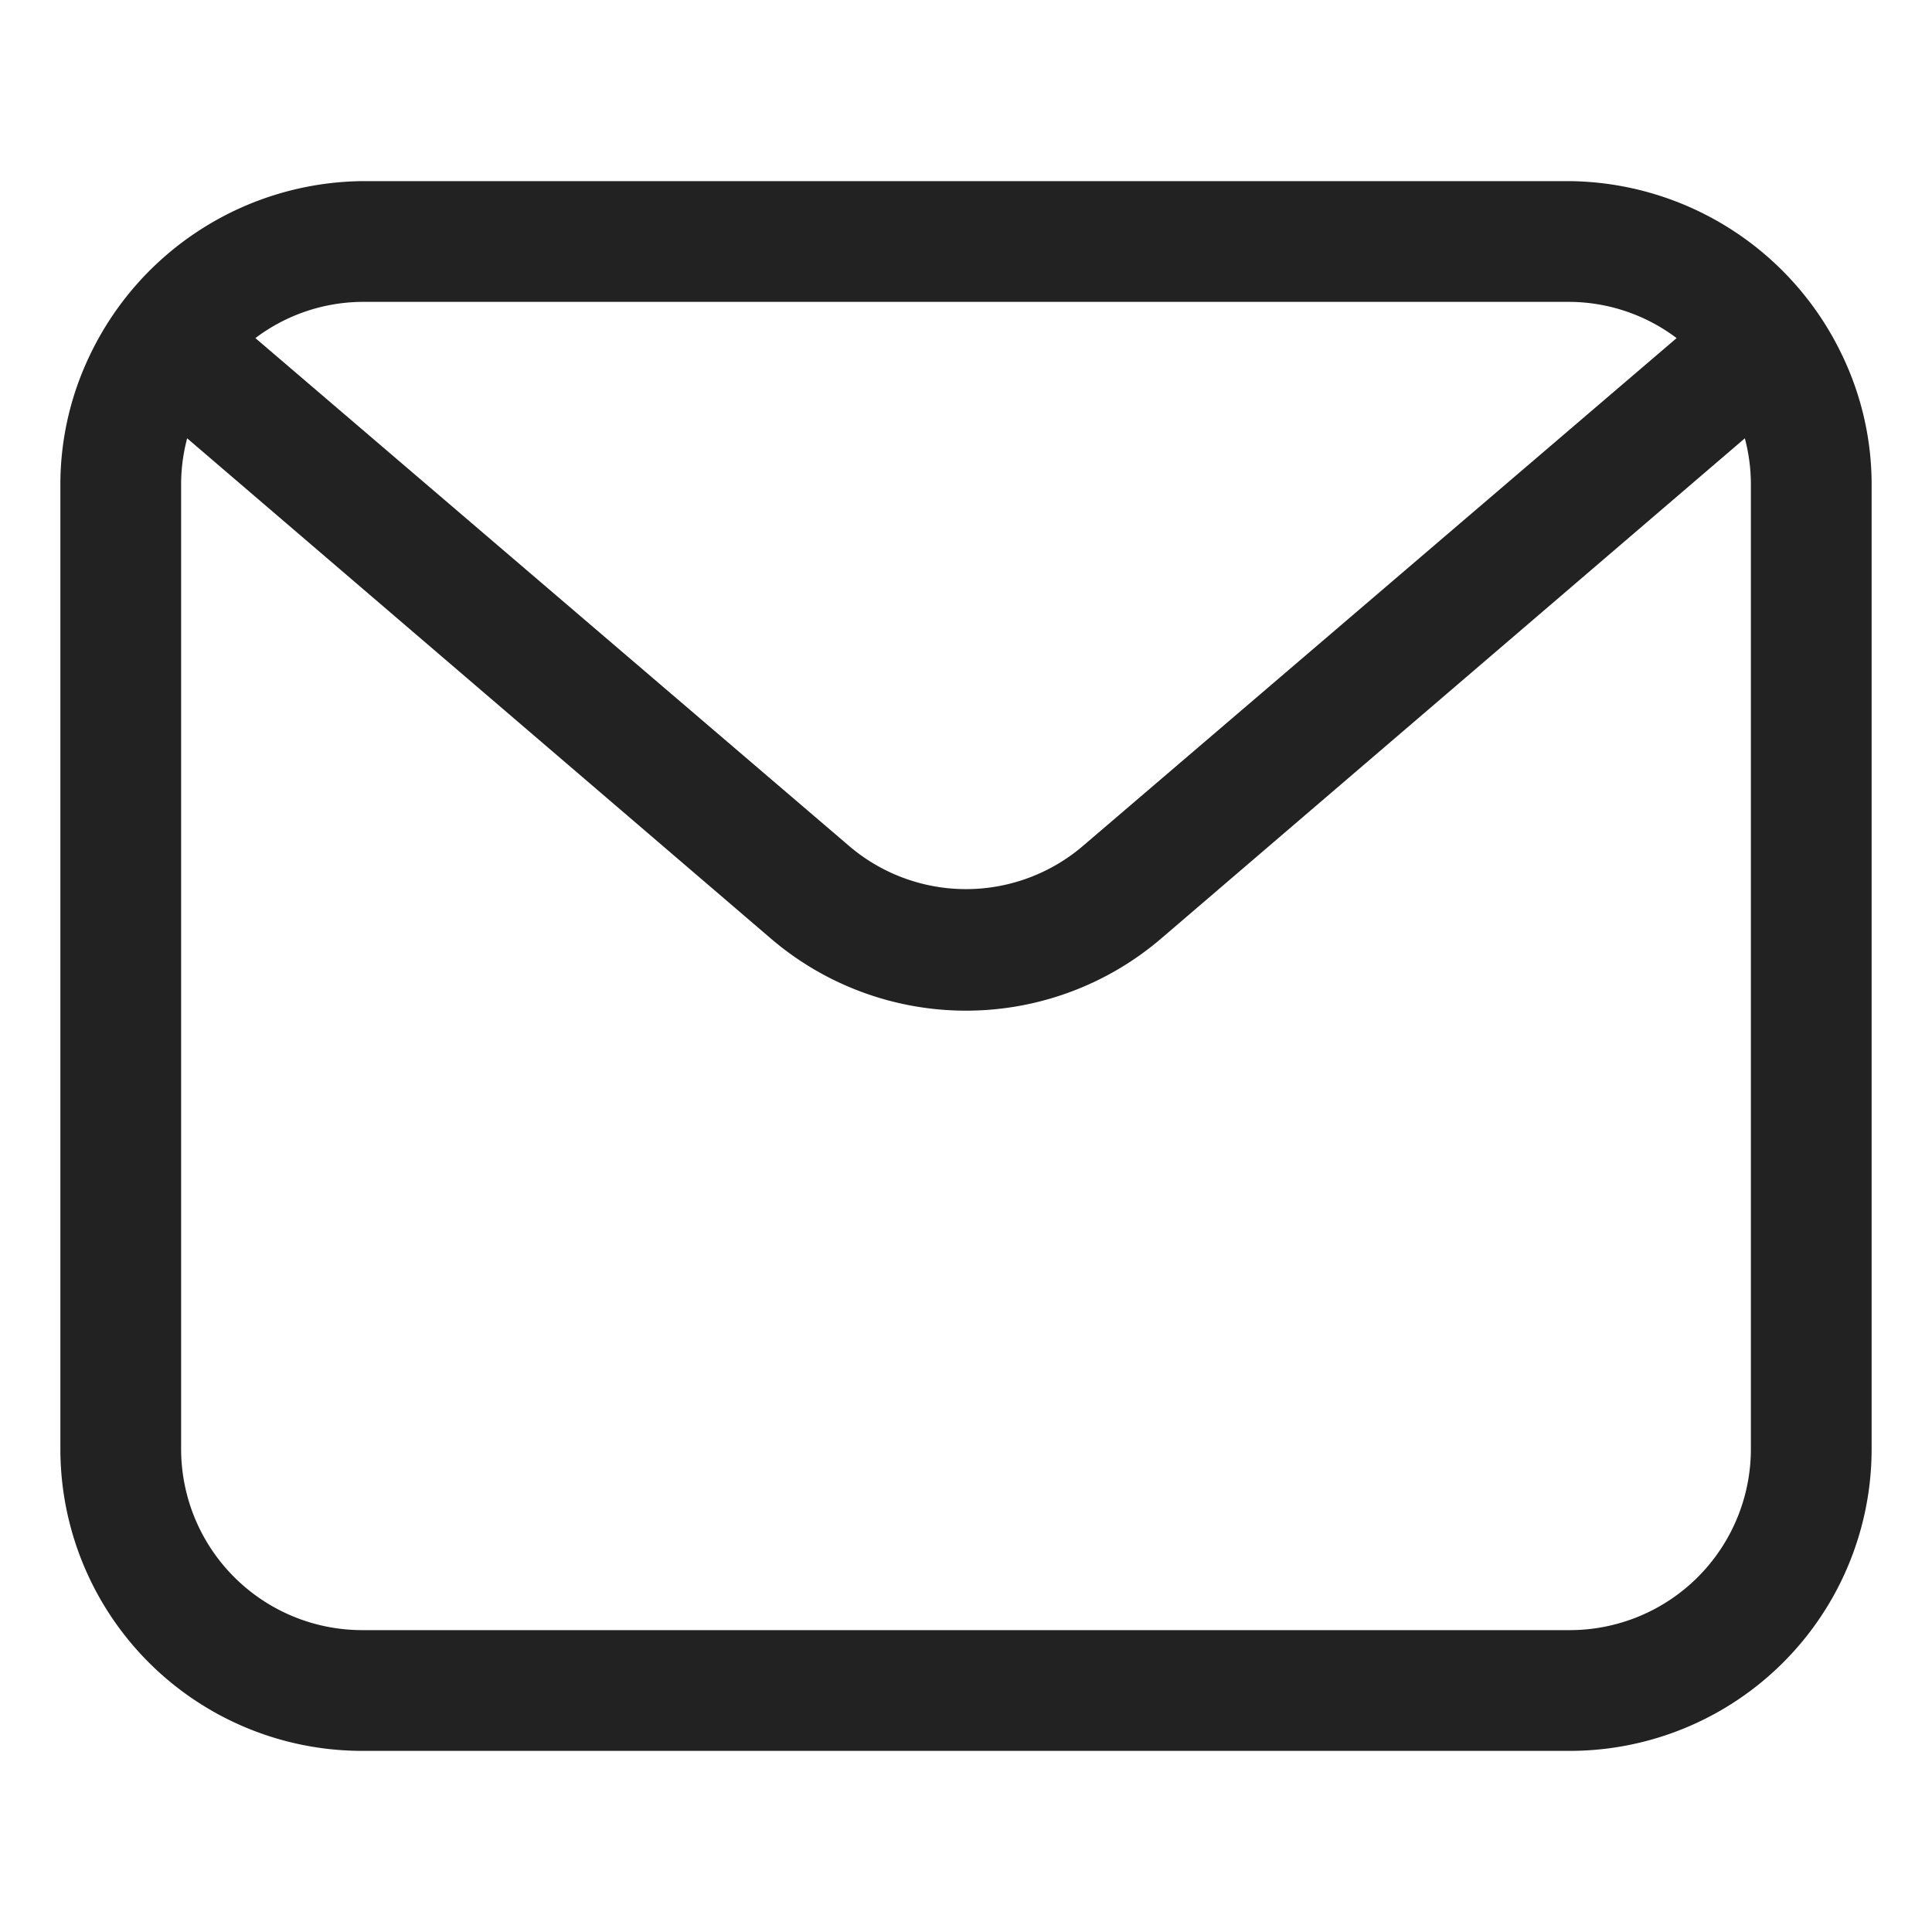 <svg xmlns:xlink="http://www.w3.org/1999/xlink" xmlns="http://www.w3.org/2000/svg" viewBox="0 0 32 32" aria-hidden="true" role="presentation" focusable="false" style="display: block; height: 20px; width: 20px; fill: currentcolor;" width="32"  height="32" ><path d="M30.51 5.88A5.06 5.06 0 0 0 26 3H6a5.06 5.06 0 0 0-4.51 2.88A4.94 4.94 0 0 0 1 8v16a5 5 0 0 0 5 5h20a5 5 0 0 0 5-5V8a4.94 4.94 0 0 0-.49-2.12ZM6 5h20a2.97 2.97 0 0 1 1.77.6L17.95 14a2.98 2.98 0 0 1-3.9 0L4.23 5.6A2.97 2.97 0 0 1 6 5Zm23 19a3 3 0 0 1-3 3H6a3 3 0 0 1-3-3V8a2.97 2.97 0 0 1 .1-.74l9.65 8.27a4.97 4.97 0 0 0 6.5 0l9.65-8.27A2.97 2.97 0 0 1 29 8Z" fill="#222222"></path></svg>